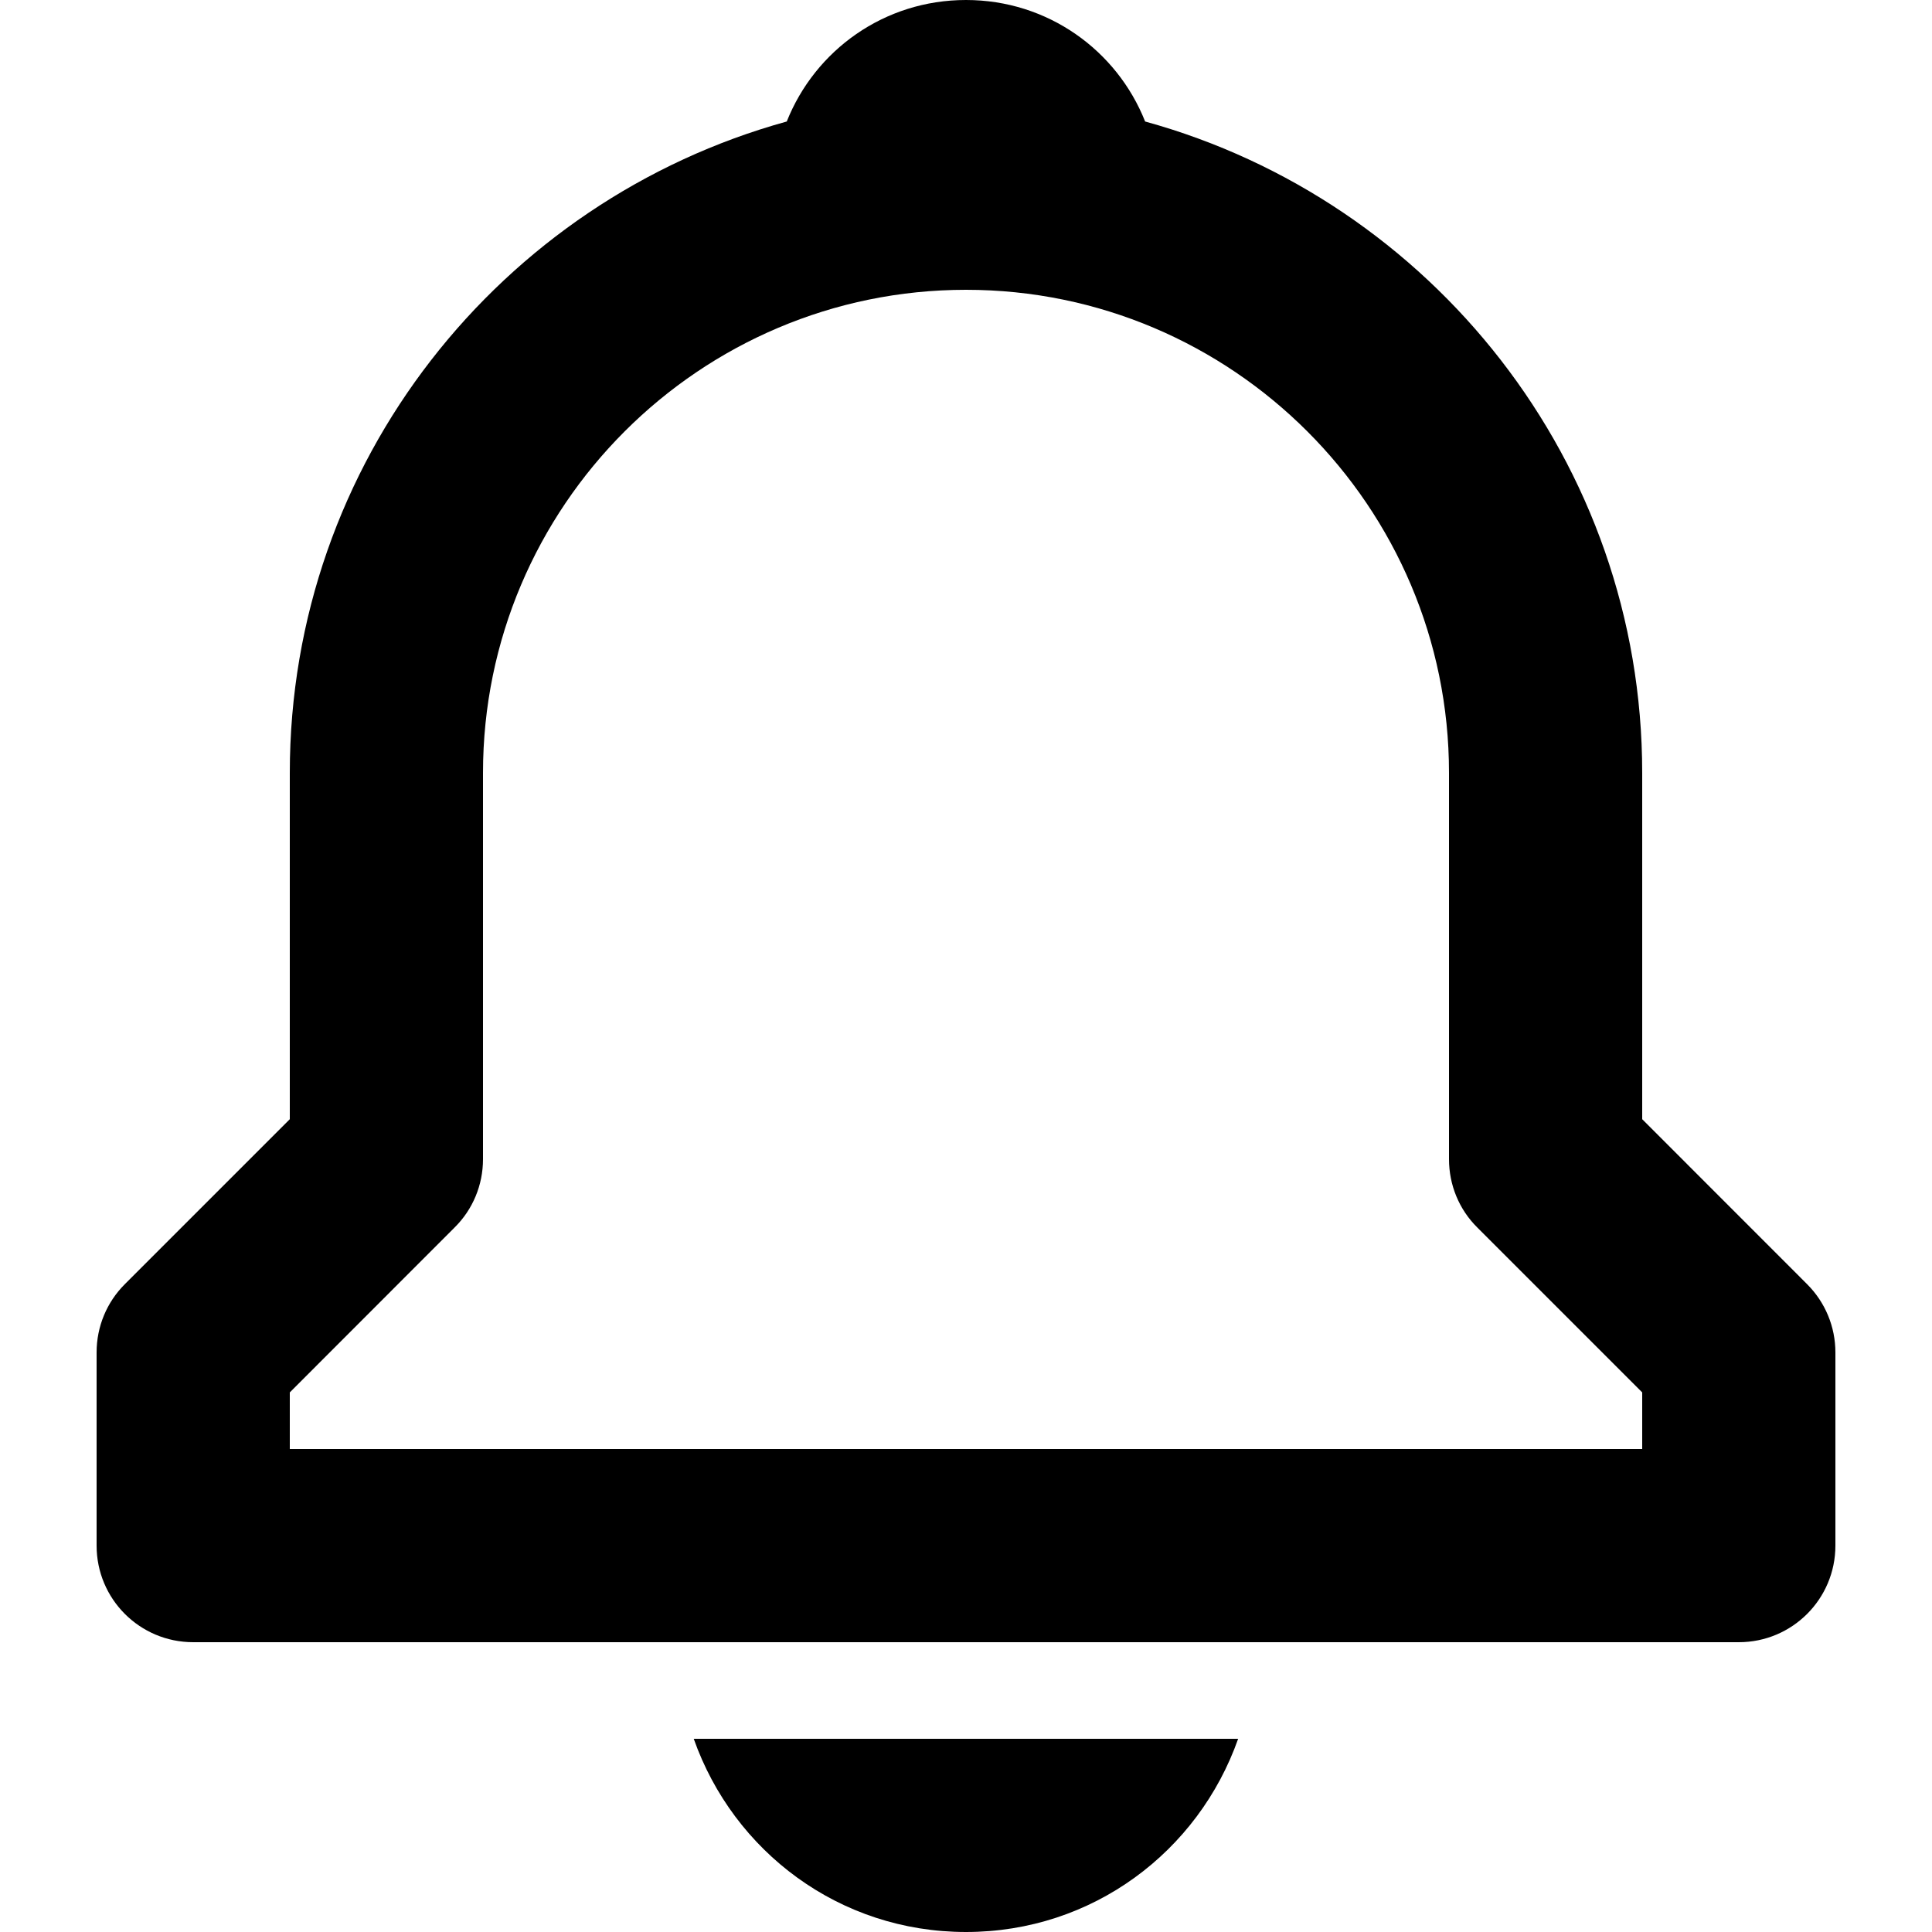 <?xml version="1.0" encoding="utf-8"?>
<!-- Generator: Adobe Illustrator 24.3.0, SVG Export Plug-In . SVG Version: 6.00 Build 0)  -->
<svg version="1.1" id="Layer_1" xmlns="http://www.w3.org/2000/svg" xmlns:xlink="http://www.w3.org/1999/xlink" x="0px" y="0px"
	 viewBox="0 0 512 512" style="enable-background:new 0 0 512 512;" xml:space="preserve">
<g>
	<path d="M435.2,296.6v-91.8c0-82.35-55.95-151.73-131.73-172.6C295.98,13.32,277.65,0,256,0c-21.68,0-40,13.32-47.5,32.2
		C132.73,53.1,76.8,122.45,76.8,204.8v91.8l-43.7,43.7c-4.82,4.8-7.5,11.3-7.5,18.1v51.2c0,14.15,11.43,25.6,25.6,25.6h409.6
		c14.15,0,25.6-11.45,25.6-25.6v-51.2c0-6.8-2.7-13.3-7.52-18.1L435.2,296.6z M435.2,384H76.8v-15l43.67-43.7
		c4.83-4.77,7.53-11.27,7.53-18.1V204.8c0-70.57,57.4-128,128-128c70.58,0,128,57.43,128,128v102.4c0,6.82,2.67,13.32,7.5,18.1
		l43.7,43.7V384z M256,512c33.55,0,61.6-21.35,72.12-51.2H183.85C194.38,490.65,222.43,512,256,512z"/>
</g>
</svg>

